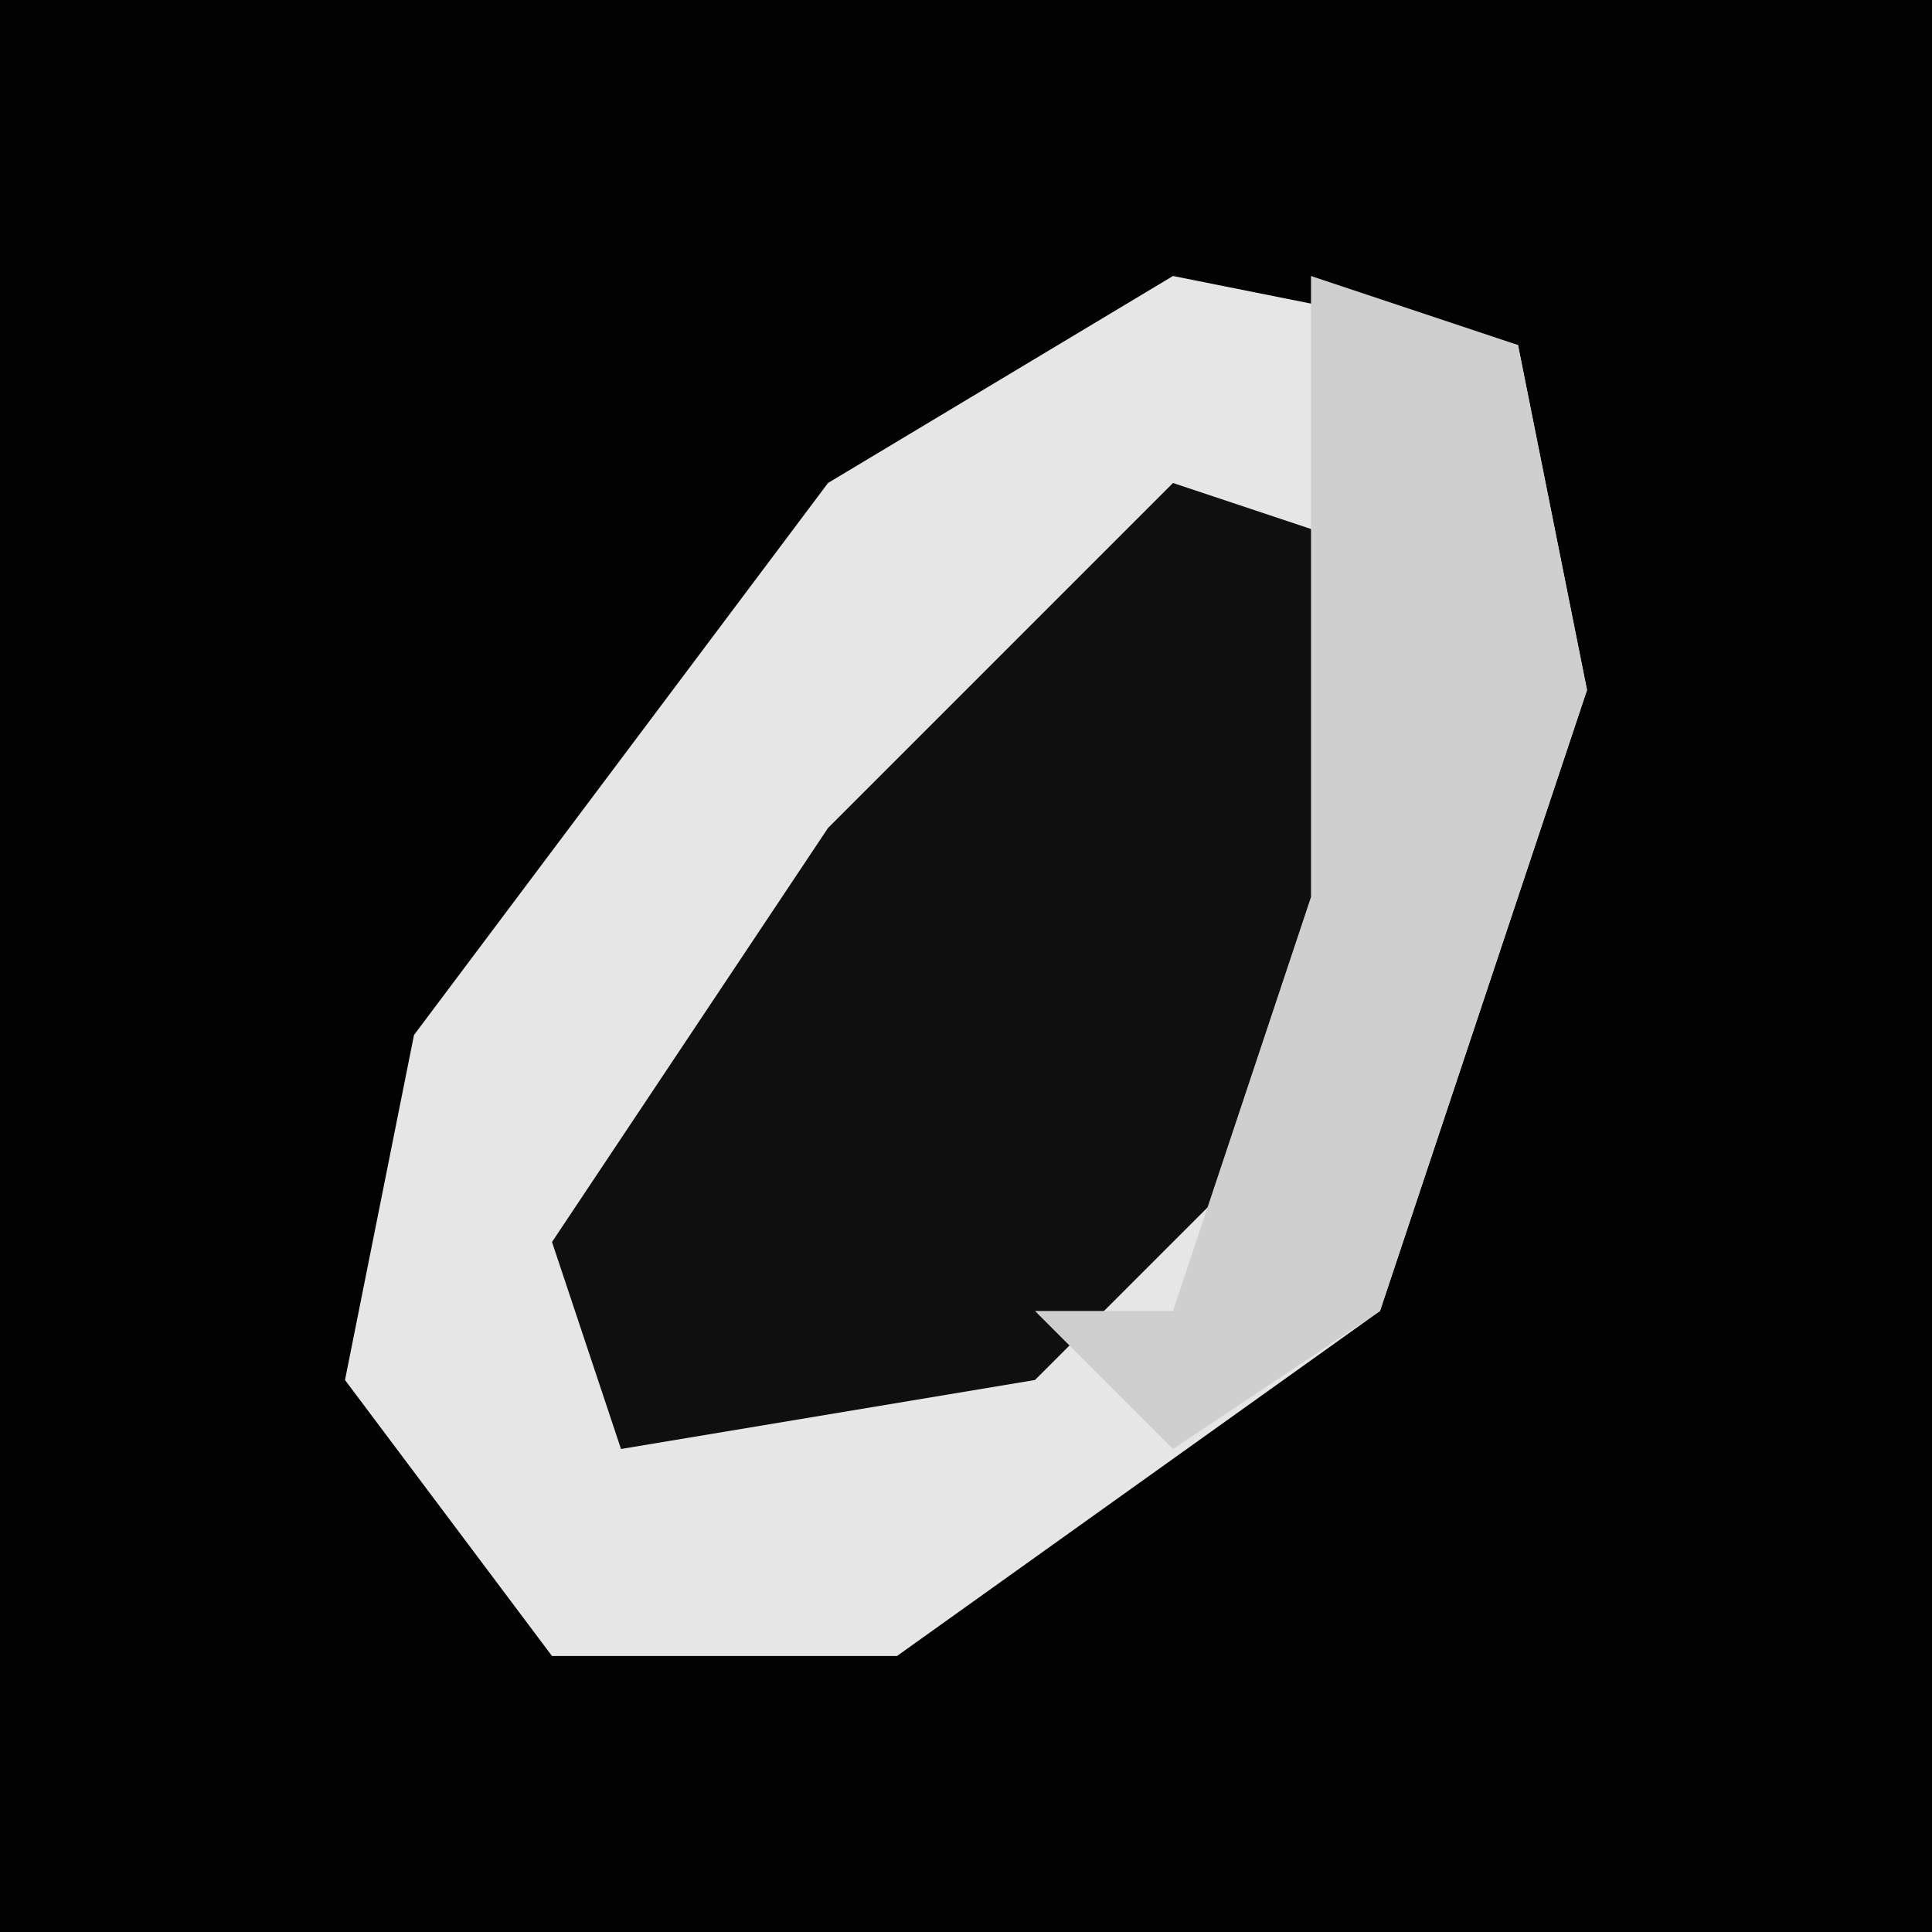 <?xml version="1.0" encoding="UTF-8"?>
<svg version="1.1" xmlns="http://www.w3.org/2000/svg" width="28" height="28">
<path d="M0,0 L28,0 L28,28 L0,28 Z " fill="#020202" transform="translate(0,0)"/>
<path d="M0,0 L5,1 L6,6 L3,15 L-4,20 L-9,20 L-12,16 L-11,11 L-5,3 Z " fill="#E6E6E6" transform="translate(17,4)"/>
<path d="M0,0 L3,1 L2,9 L-2,13 L-8,14 L-9,11 L-5,5 Z " fill="#0F0F0F" transform="translate(17,7)"/>
<path d="M0,0 L3,1 L4,6 L1,15 L-2,17 L-4,15 L-2,15 L0,9 Z " fill="#CFCFCF" transform="translate(19,4)"/>
</svg>
